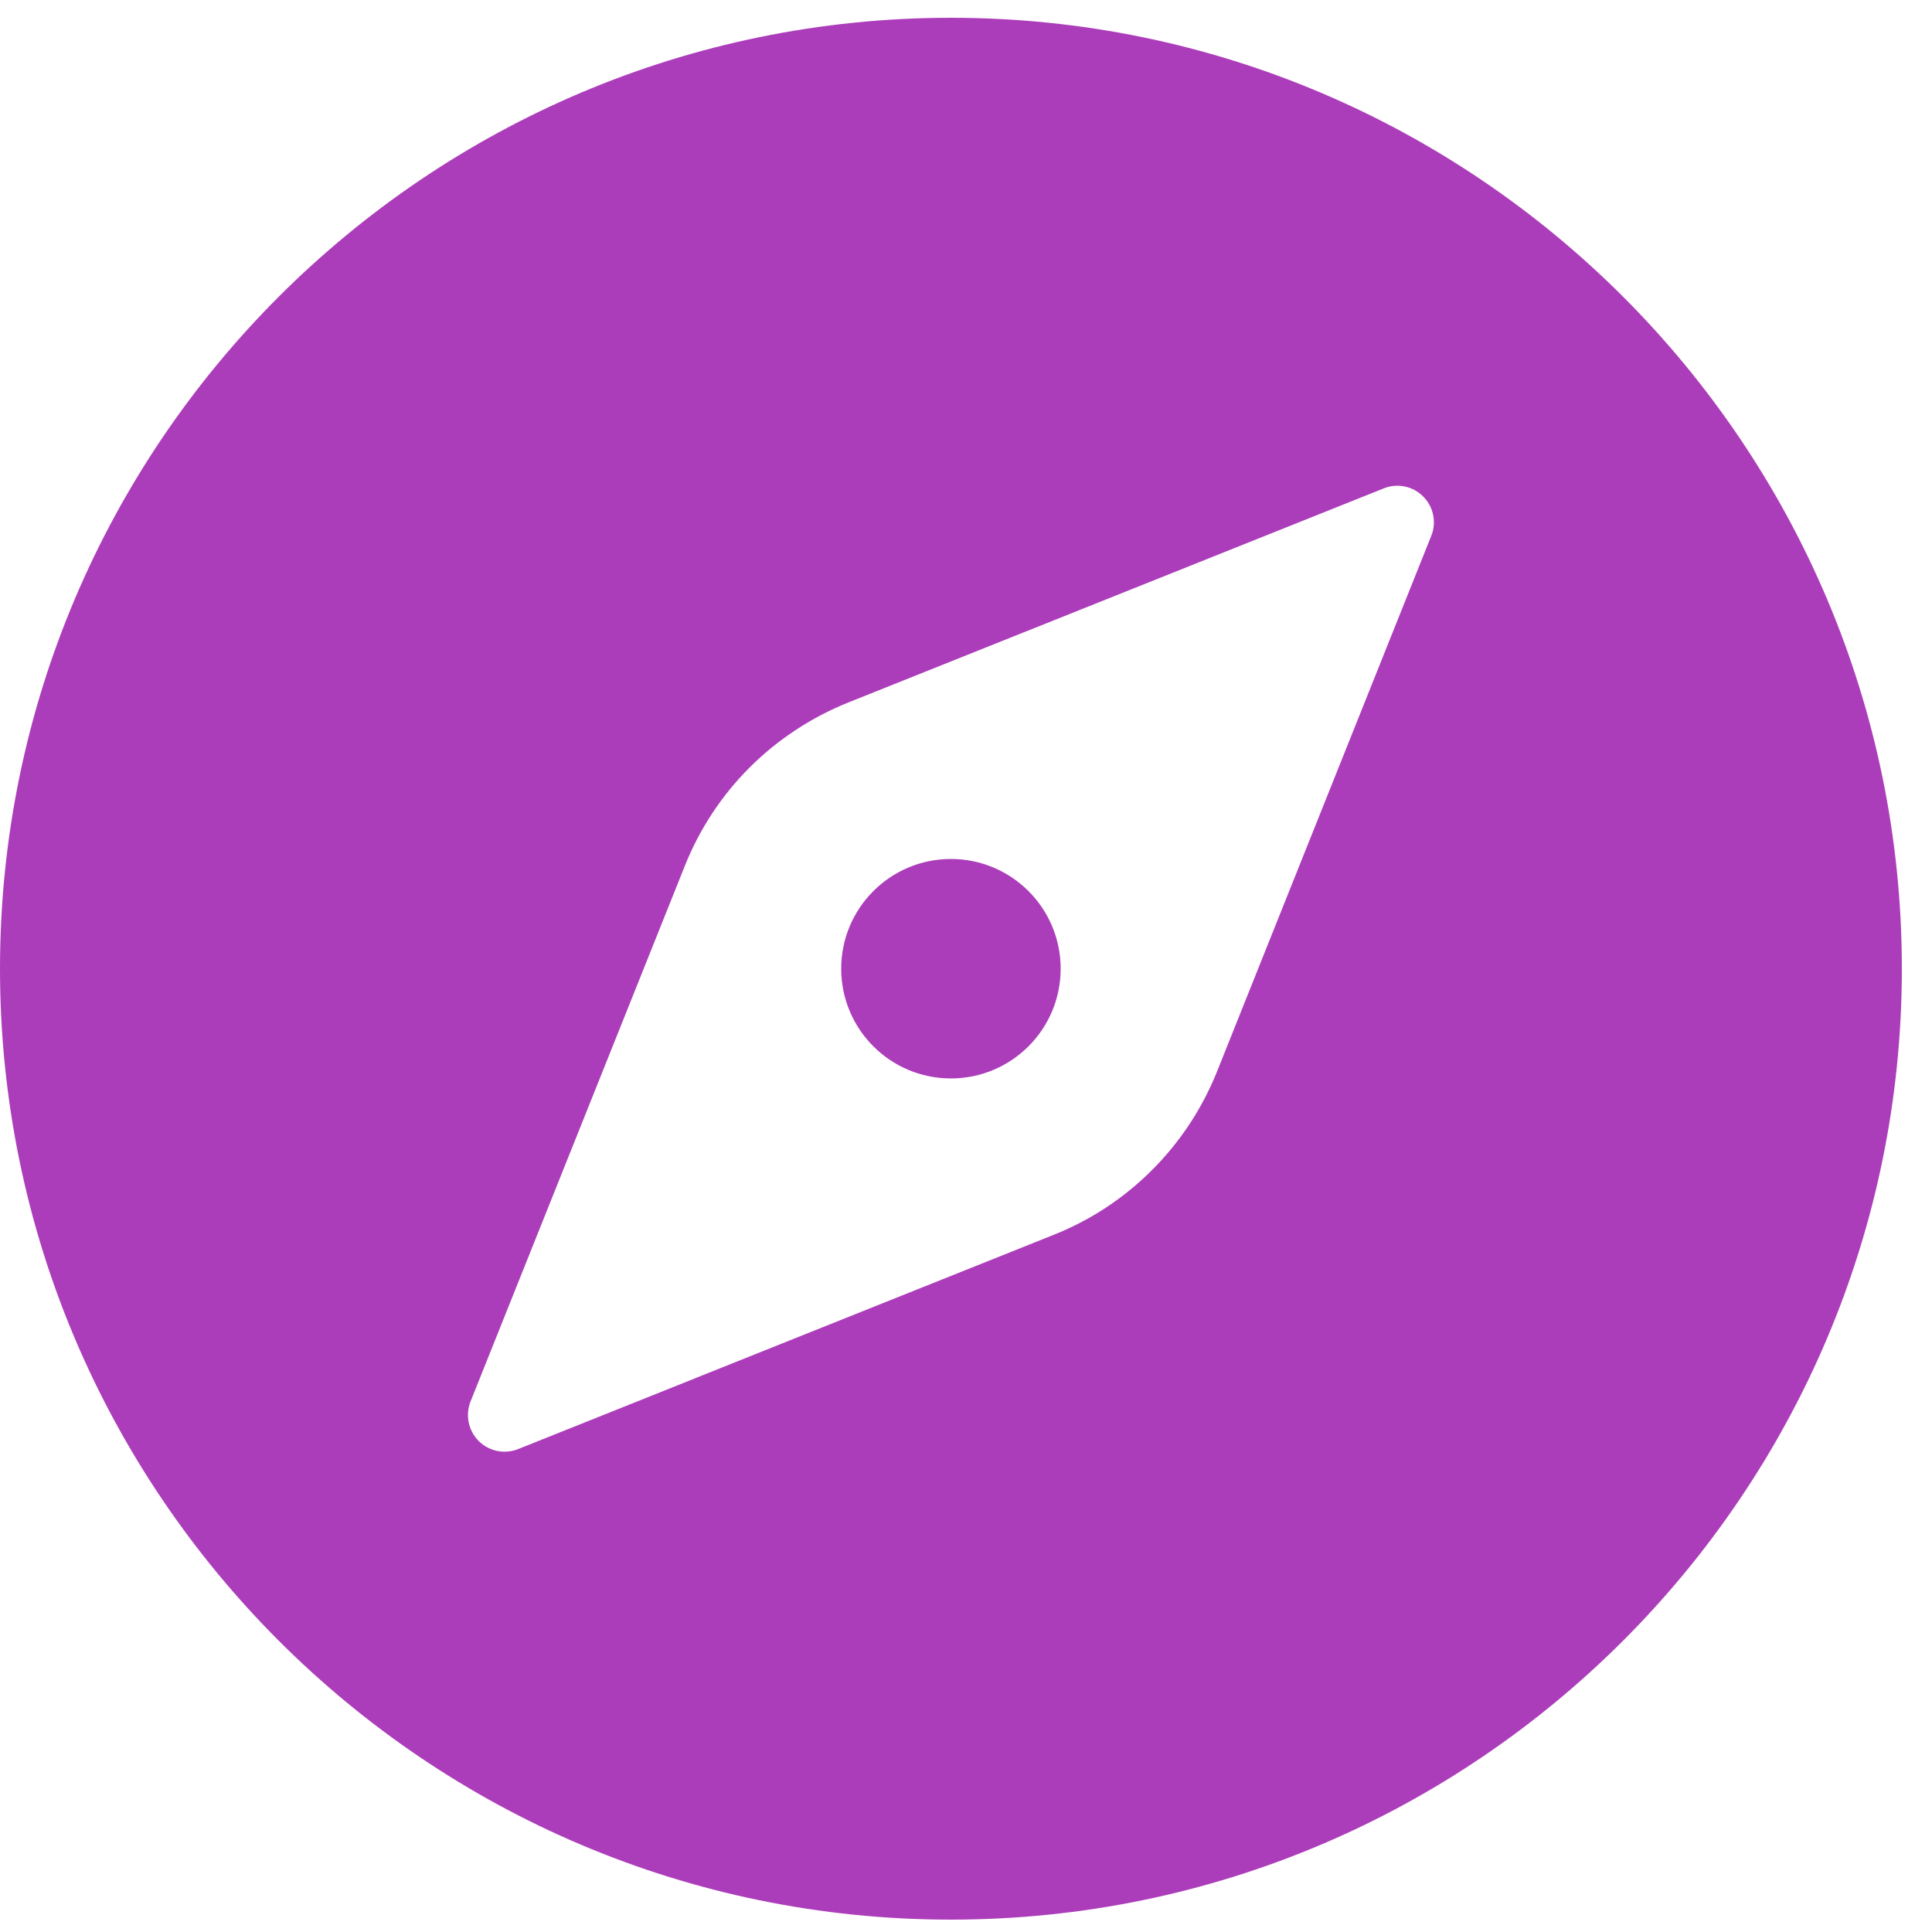 <svg width="20" height="20" viewBox="0 0 20 20" fill="none" xmlns="http://www.w3.org/2000/svg">
<path fill-rule="evenodd" clip-rule="evenodd" d="M0 10.028C0 4.6 4.416 0.184 9.844 0.184C15.271 0.184 19.688 4.6 19.688 10.028C19.688 15.456 15.271 19.872 9.844 19.872C4.416 19.872 0 15.456 0 10.028ZM12.598 11.094L14.816 5.548C14.844 5.479 14.851 5.404 14.836 5.331C14.821 5.258 14.785 5.192 14.732 5.139C14.68 5.087 14.614 5.051 14.541 5.036C14.468 5.021 14.393 5.028 14.324 5.056L8.777 7.274C8.397 7.427 8.051 7.655 7.76 7.945C7.47 8.235 7.242 8.581 7.09 8.962L4.871 14.508C4.844 14.577 4.837 14.653 4.852 14.725C4.867 14.798 4.903 14.864 4.955 14.917C5.007 14.969 5.074 15.005 5.147 15.02C5.219 15.035 5.295 15.028 5.363 15.001L10.91 12.782C11.291 12.63 11.637 12.402 11.927 12.111C12.217 11.821 12.445 11.475 12.598 11.094ZM10.98 10.028C10.98 10.655 10.471 11.164 9.844 11.164C9.216 11.164 8.708 10.655 8.708 10.028C8.708 9.401 9.216 8.892 9.844 8.892C10.471 8.892 10.98 9.401 10.98 10.028Z" fill="#AC3DBA"/>
</svg>
